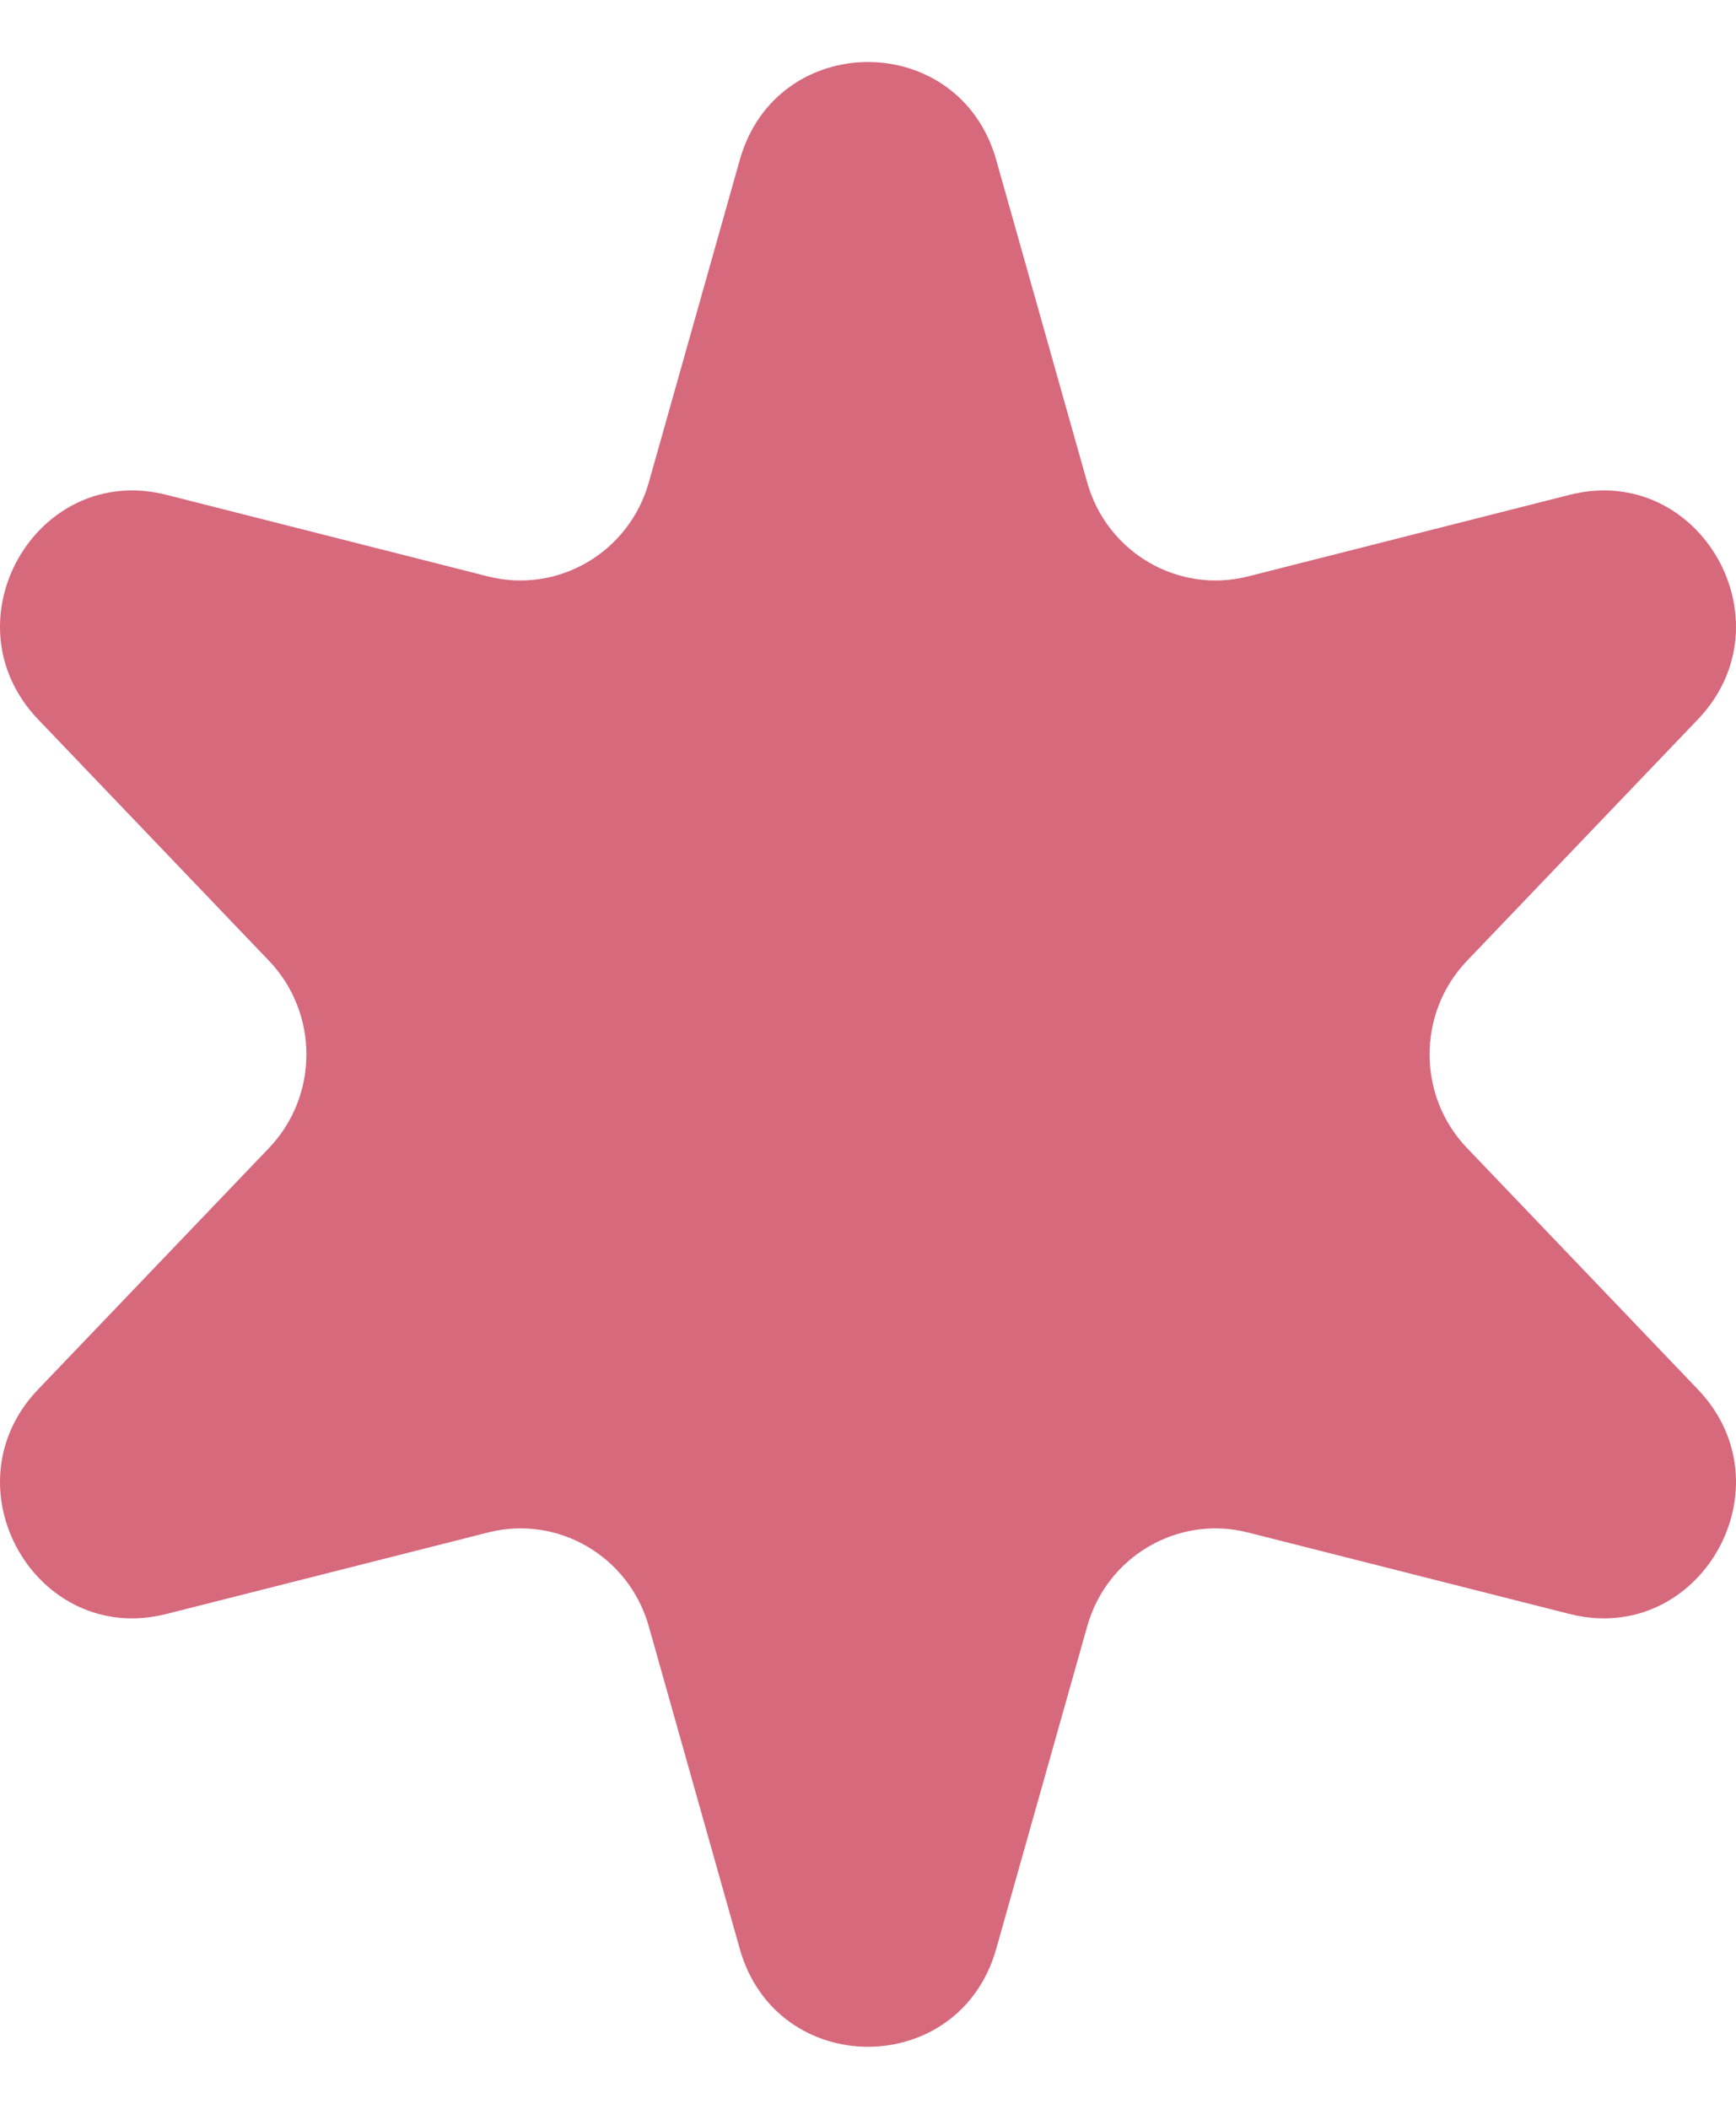 <svg width="14" height="17" viewBox="0 0 14 17" fill="none" xmlns="http://www.w3.org/2000/svg">
<path d="M5.966 1.289C6.263 0.237 7.737 0.237 8.034 1.289L8.768 3.89C8.927 4.454 9.501 4.789 10.064 4.647L12.658 3.989C13.708 3.723 14.445 5.014 13.692 5.8L11.832 7.744C11.428 8.165 11.428 8.835 11.832 9.256L13.692 11.2C14.445 11.986 13.708 13.277 12.658 13.011L10.064 12.354C9.501 12.211 8.927 12.546 8.768 13.11L8.034 15.711C7.737 16.763 6.263 16.763 5.966 15.711L5.232 13.11C5.073 12.546 4.499 12.211 3.936 12.354L1.342 13.011C0.292 13.277 -0.445 11.986 0.308 11.2L2.168 9.256C2.572 8.835 2.572 8.165 2.168 7.744L0.308 5.8C-0.445 5.014 0.292 3.723 1.342 3.989L3.936 4.647C4.499 4.789 5.073 4.454 5.232 3.89L5.966 1.289Z" fill="#D7697D"/>
</svg>
